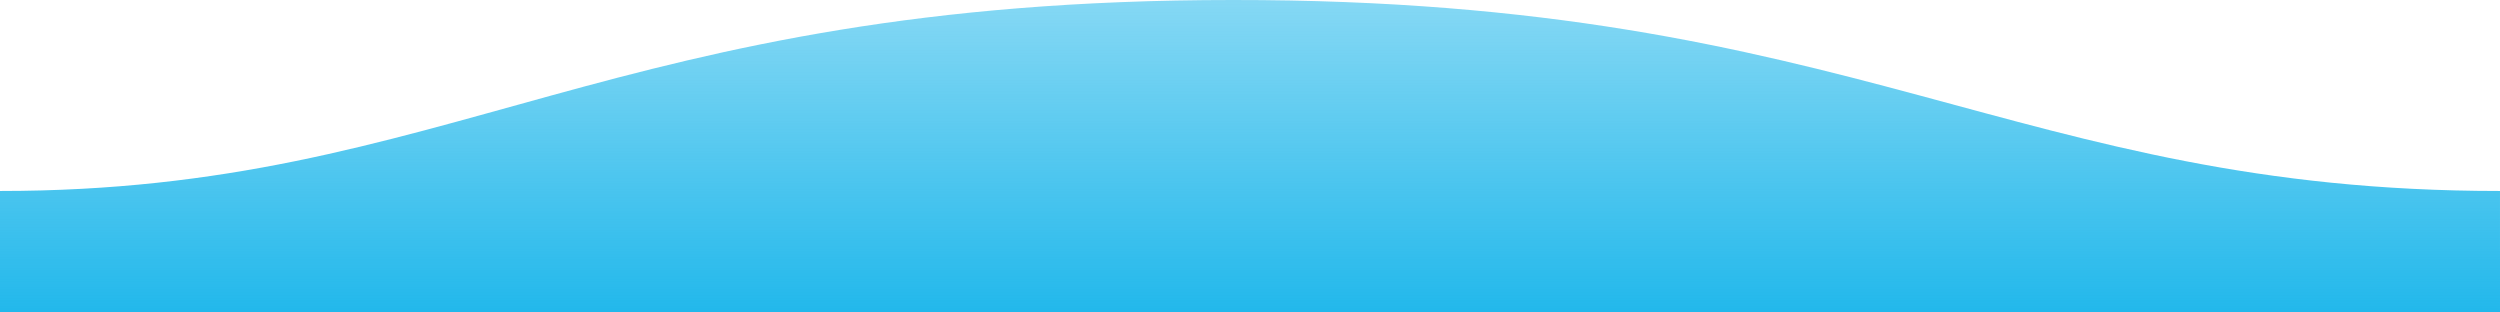 <svg xmlns="http://www.w3.org/2000/svg" width="1600" height="200" viewBox="0 0 1600 200">
  <style>
    @media (prefers-color-scheme: dark) {
      #B, #C { stop-color: #1e262d }
    }
  </style>
  <defs>
    <linearGradient id="A" x1="800" x2="800" y1="-21.919" y2="200.008" gradientUnits="userSpaceOnUse">
      <stop id="B" stop-color="#22b8eb" stop-opacity=".5" offset="0%"/>
      <stop id="C" stop-color="#22b8eb" offset="100%"/>
    </linearGradient>
  </defs>
  <path fill="url(#A)"
        fill-rule="evenodd"
        d="M1599.995 122.227C1289 122.227 1190.102-.253 789 0 389 0 289 122.227 0 122.227v77.781h1600z"/>
</svg>
